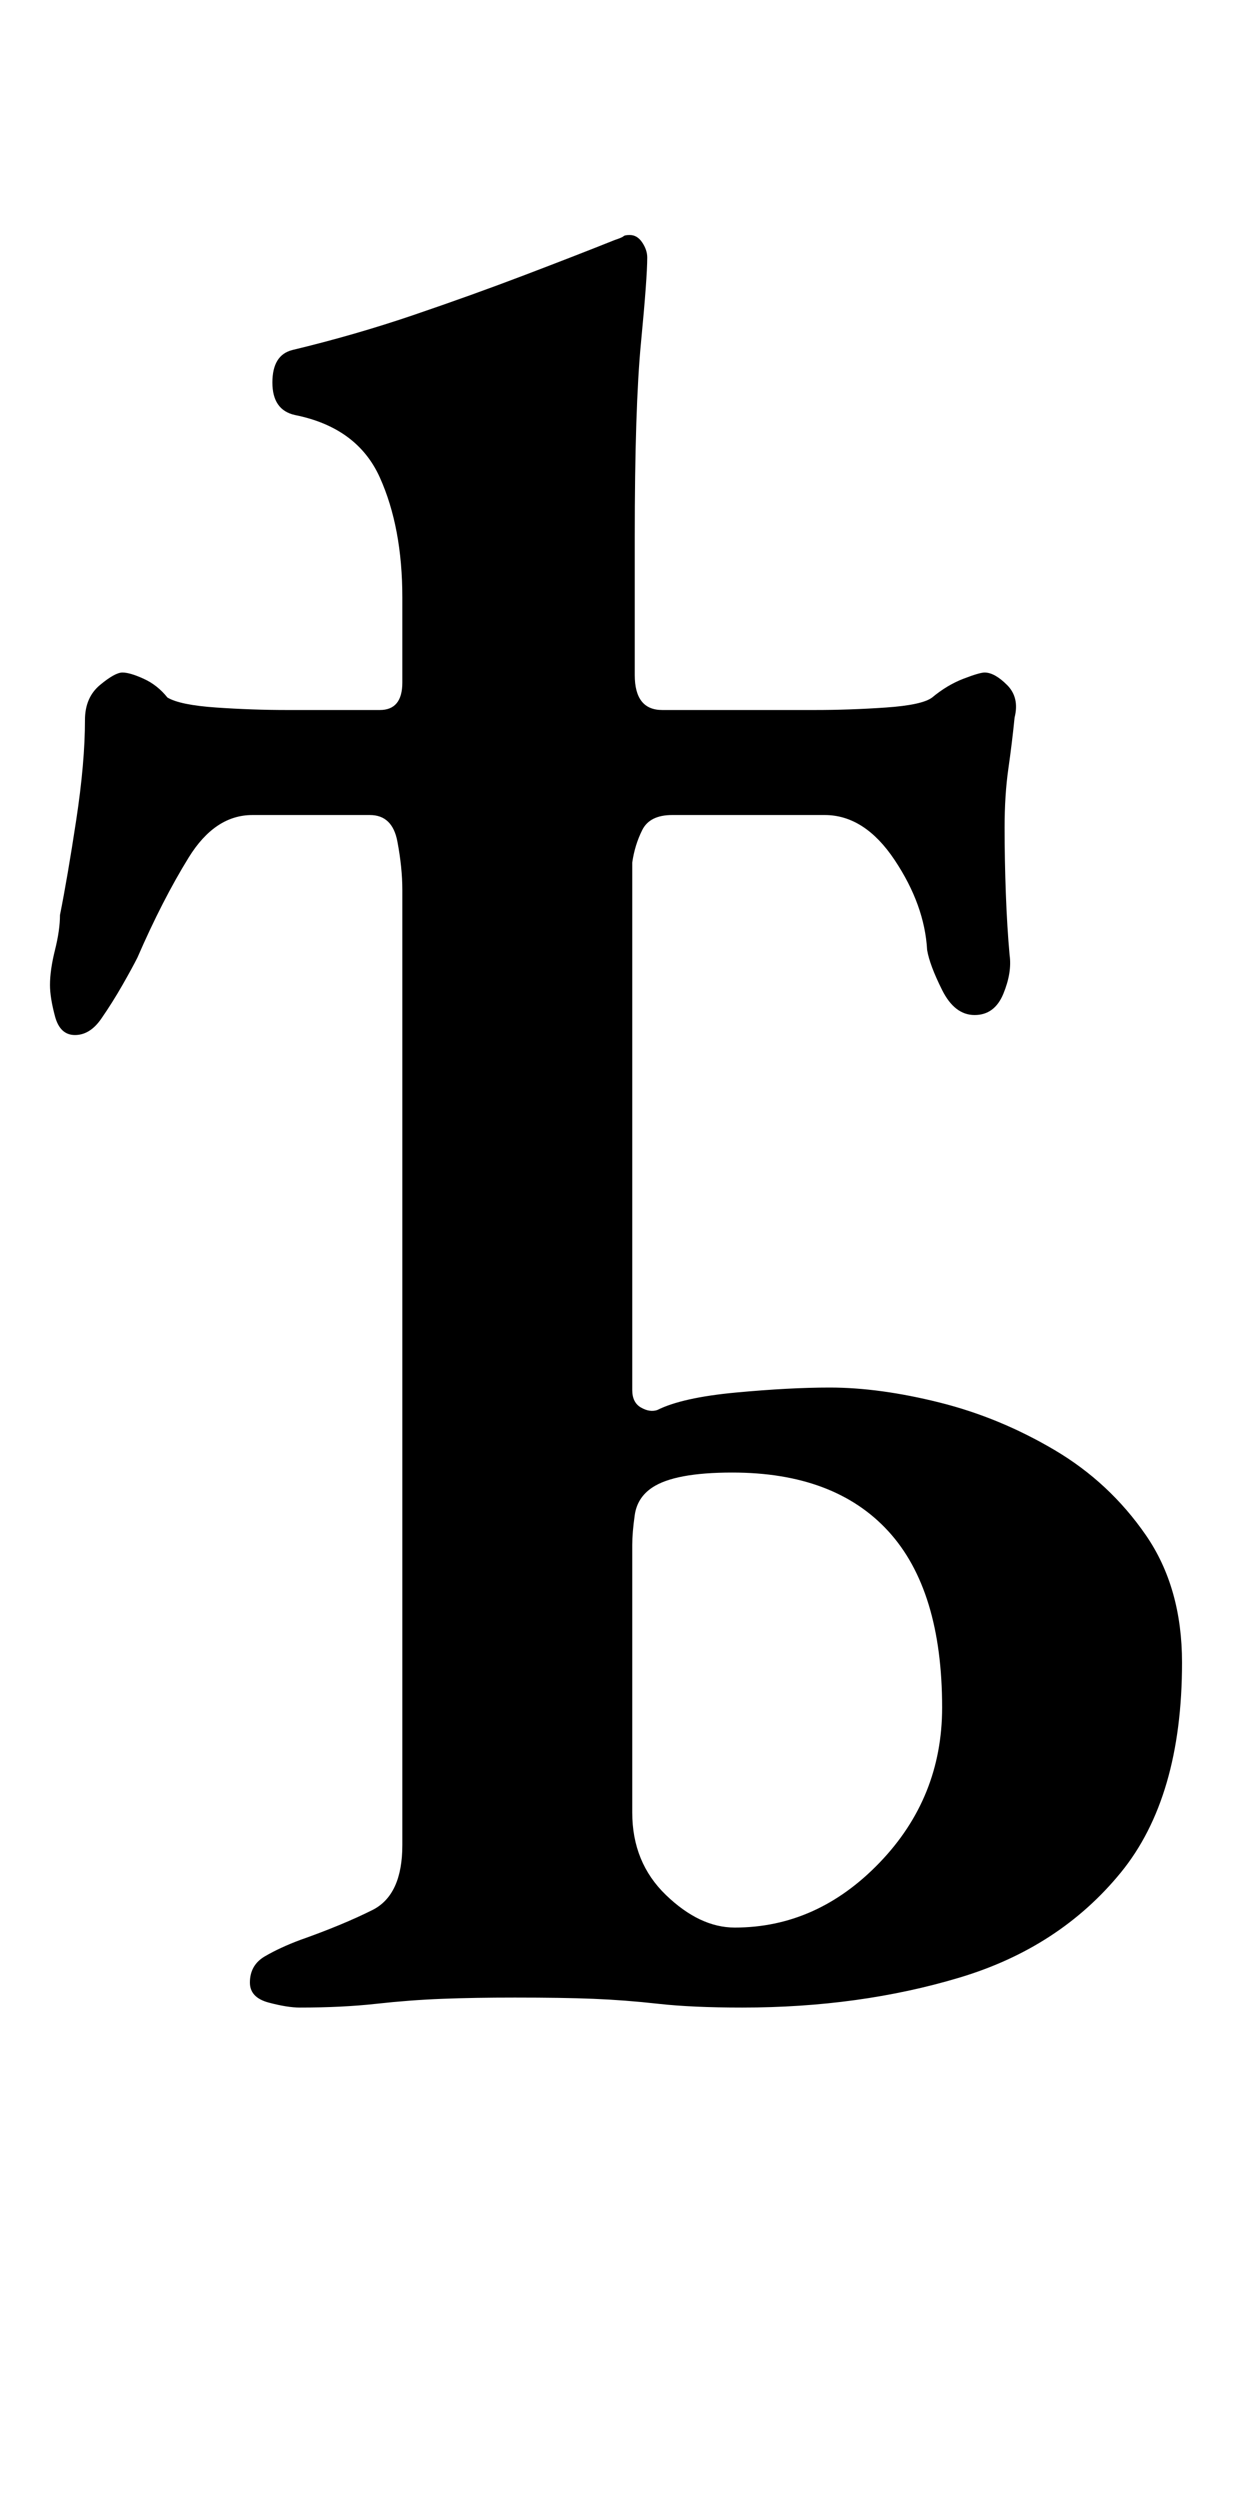 <?xml version="1.0" standalone="no"?>
<!DOCTYPE svg PUBLIC "-//W3C//DTD SVG 1.1//EN" "http://www.w3.org/Graphics/SVG/1.1/DTD/svg11.dtd" >
<svg xmlns="http://www.w3.org/2000/svg" xmlns:xlink="http://www.w3.org/1999/xlink" version="1.1" viewBox="-10 0 503 1000">
  <g transform="matrix(1 0 0 -1 0 800)">
   <path fill="currentColor"
d="M110 -3q-5 0 -12.5 2t-7.5 8q0 7 6 10.5t14 6.5q17 6 29 12t12 26v382q0 9 -2 19.5t-11 10.5h-47q-15 0 -25.5 -17t-20.5 -40q-2 -4 -6 -11t-8.5 -13.5t-10.5 -6.5t-8 7.5t-2 12.5q0 6 2 14t2 14q3 15 6.5 38t3.5 40q0 9 6 14t9 5t8.5 -2.5t9.5 -7.5q5 -3 19.5 -4
t28.5 -1h37q9 0 9 11v34q0 28 -9 48t-34 25q-9 2 -9 13t8 13q25 6 48.5 14t44.5 16t36 14q3 1 3.5 1.5t2.5 0.5q3 0 5 -3t2 -6q0 -8 -2.5 -34t-2.5 -78v-55q0 -14 11 -14h61q14 0 28.5 1t18.5 4q6 5 12.5 7.5t8.5 2.5q4 0 9 -5t3 -13q-1 -10 -2.5 -20.5t-1.5 -23.5
t0.5 -26.5t1.5 -24.5q1 -7 -2.5 -15.5t-11.5 -8.5t-13 10t-6 16q-1 18 -13 36t-28 18h-61q-9 0 -12 -6t-4 -13v-211q0 -5 3.5 -7t6.5 -1q10 5 31.5 7t37.5 2q20 0 44 -6t46 -19t36.5 -34t14.5 -51q0 -54 -24.5 -84t-64.5 -42t-87 -12q-20 0 -33.5 1.5t-26 2t-31.5 0.5
q-16 0 -29 -0.5t-26.5 -2t-30.5 -1.5zM284 29q33 0 58 26t25 62q0 47 -21.5 70.5t-62.5 23.5q-23 0 -32 -6q-6 -4 -7 -11t-1 -12v-107q0 -20 13.5 -33t27.5 -13z" />
  </g>

</svg>
